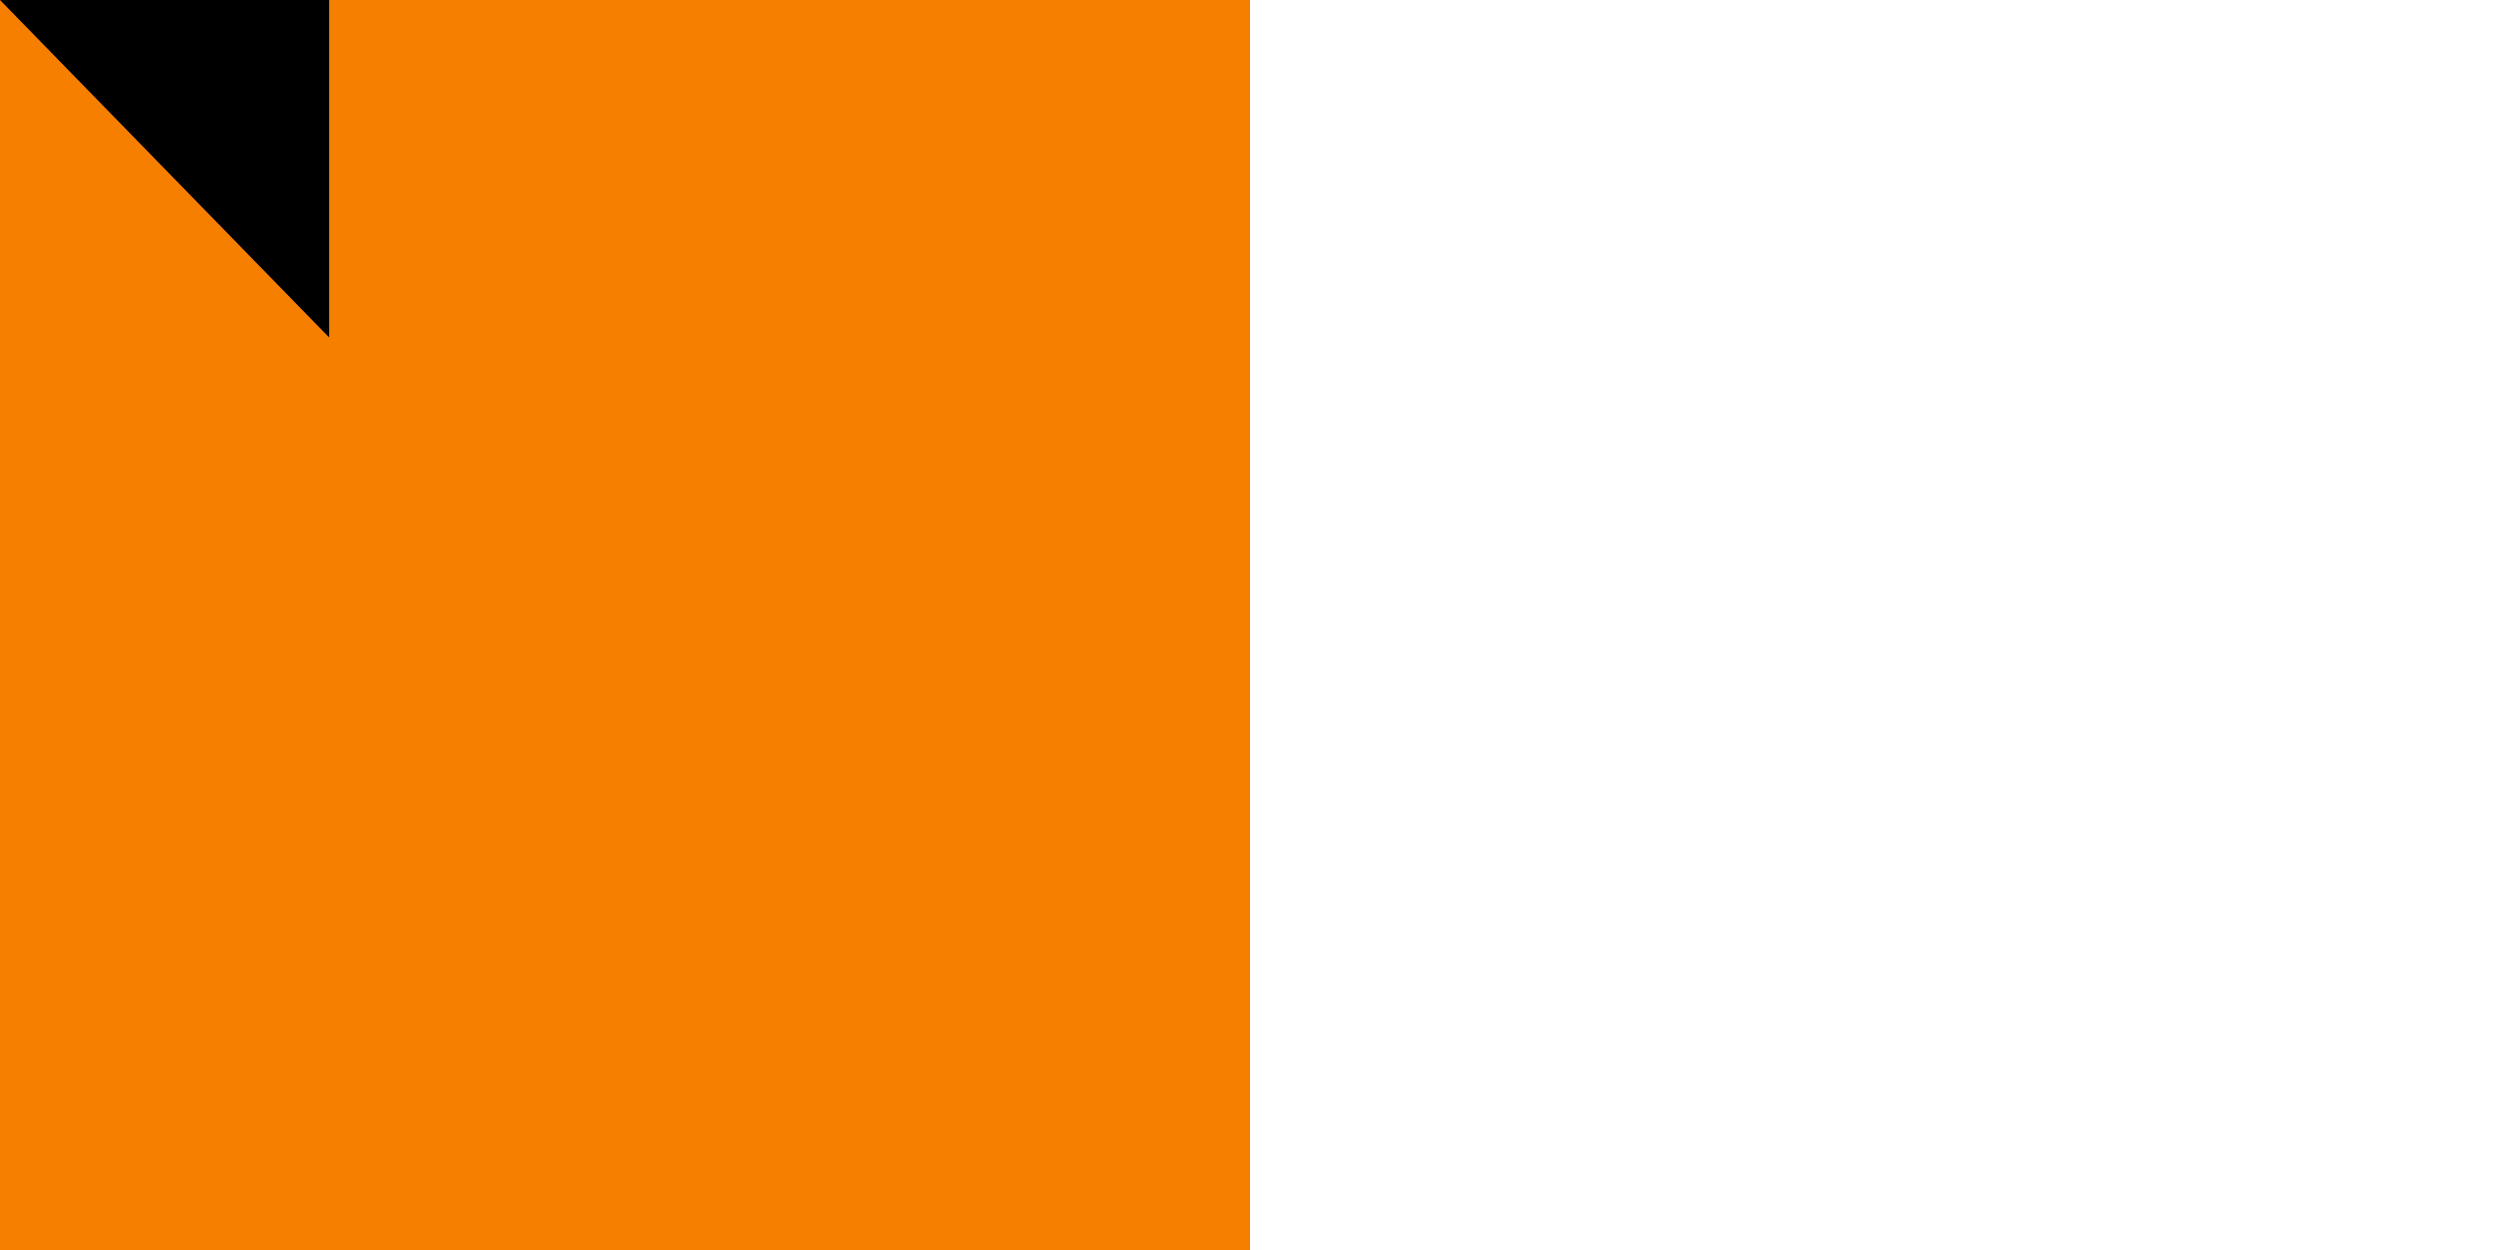 <svg xmlns="http://www.w3.org/2000/svg" width="600" height="300"><path fill="#009e60" d="M0 0h900v600H0z"/><path fill="#fff" d="M0 0h600v600H0z"/><path fill="#f77f00" d="M0 0h300v600H0z"/><path id="path-b798" d="m m0 79 m0 81 m0 65 m0 65 m0 65 m0 65 m0 65 m0 65 m0 65 m0 65 m0 65 m0 65 m0 65 m0 65 m0 65 m0 65 m0 65 m0 65 m0 65 m0 65 m0 79 m0 98 m0 84 m0 104 m0 101 m0 84 m0 56 m0 57 m0 99 m0 99 m0 107 m0 90 m0 111 m0 51 m0 98 m0 115 m0 114 m0 122 m0 87 m0 98 m0 70 m0 84 m0 43 m0 77 m0 82 m0 103 m0 65 m0 113 m0 66 m0 82 m0 86 m0 56 m0 99 m0 69 m0 86 m0 73 m0 112 m0 52 m0 122 m0 73 m0 109 m0 52 m0 120 m0 87 m0 47 m0 90 m0 49 m0 43 m0 103 m0 78 m0 111 m0 87 m0 75 m0 111 m0 70 m0 75 m0 106 m0 109 m0 116 m0 71 m0 51 m0 54 m0 75 m0 51 m0 104 m0 81 m0 61 m0 61"/>
</svg>